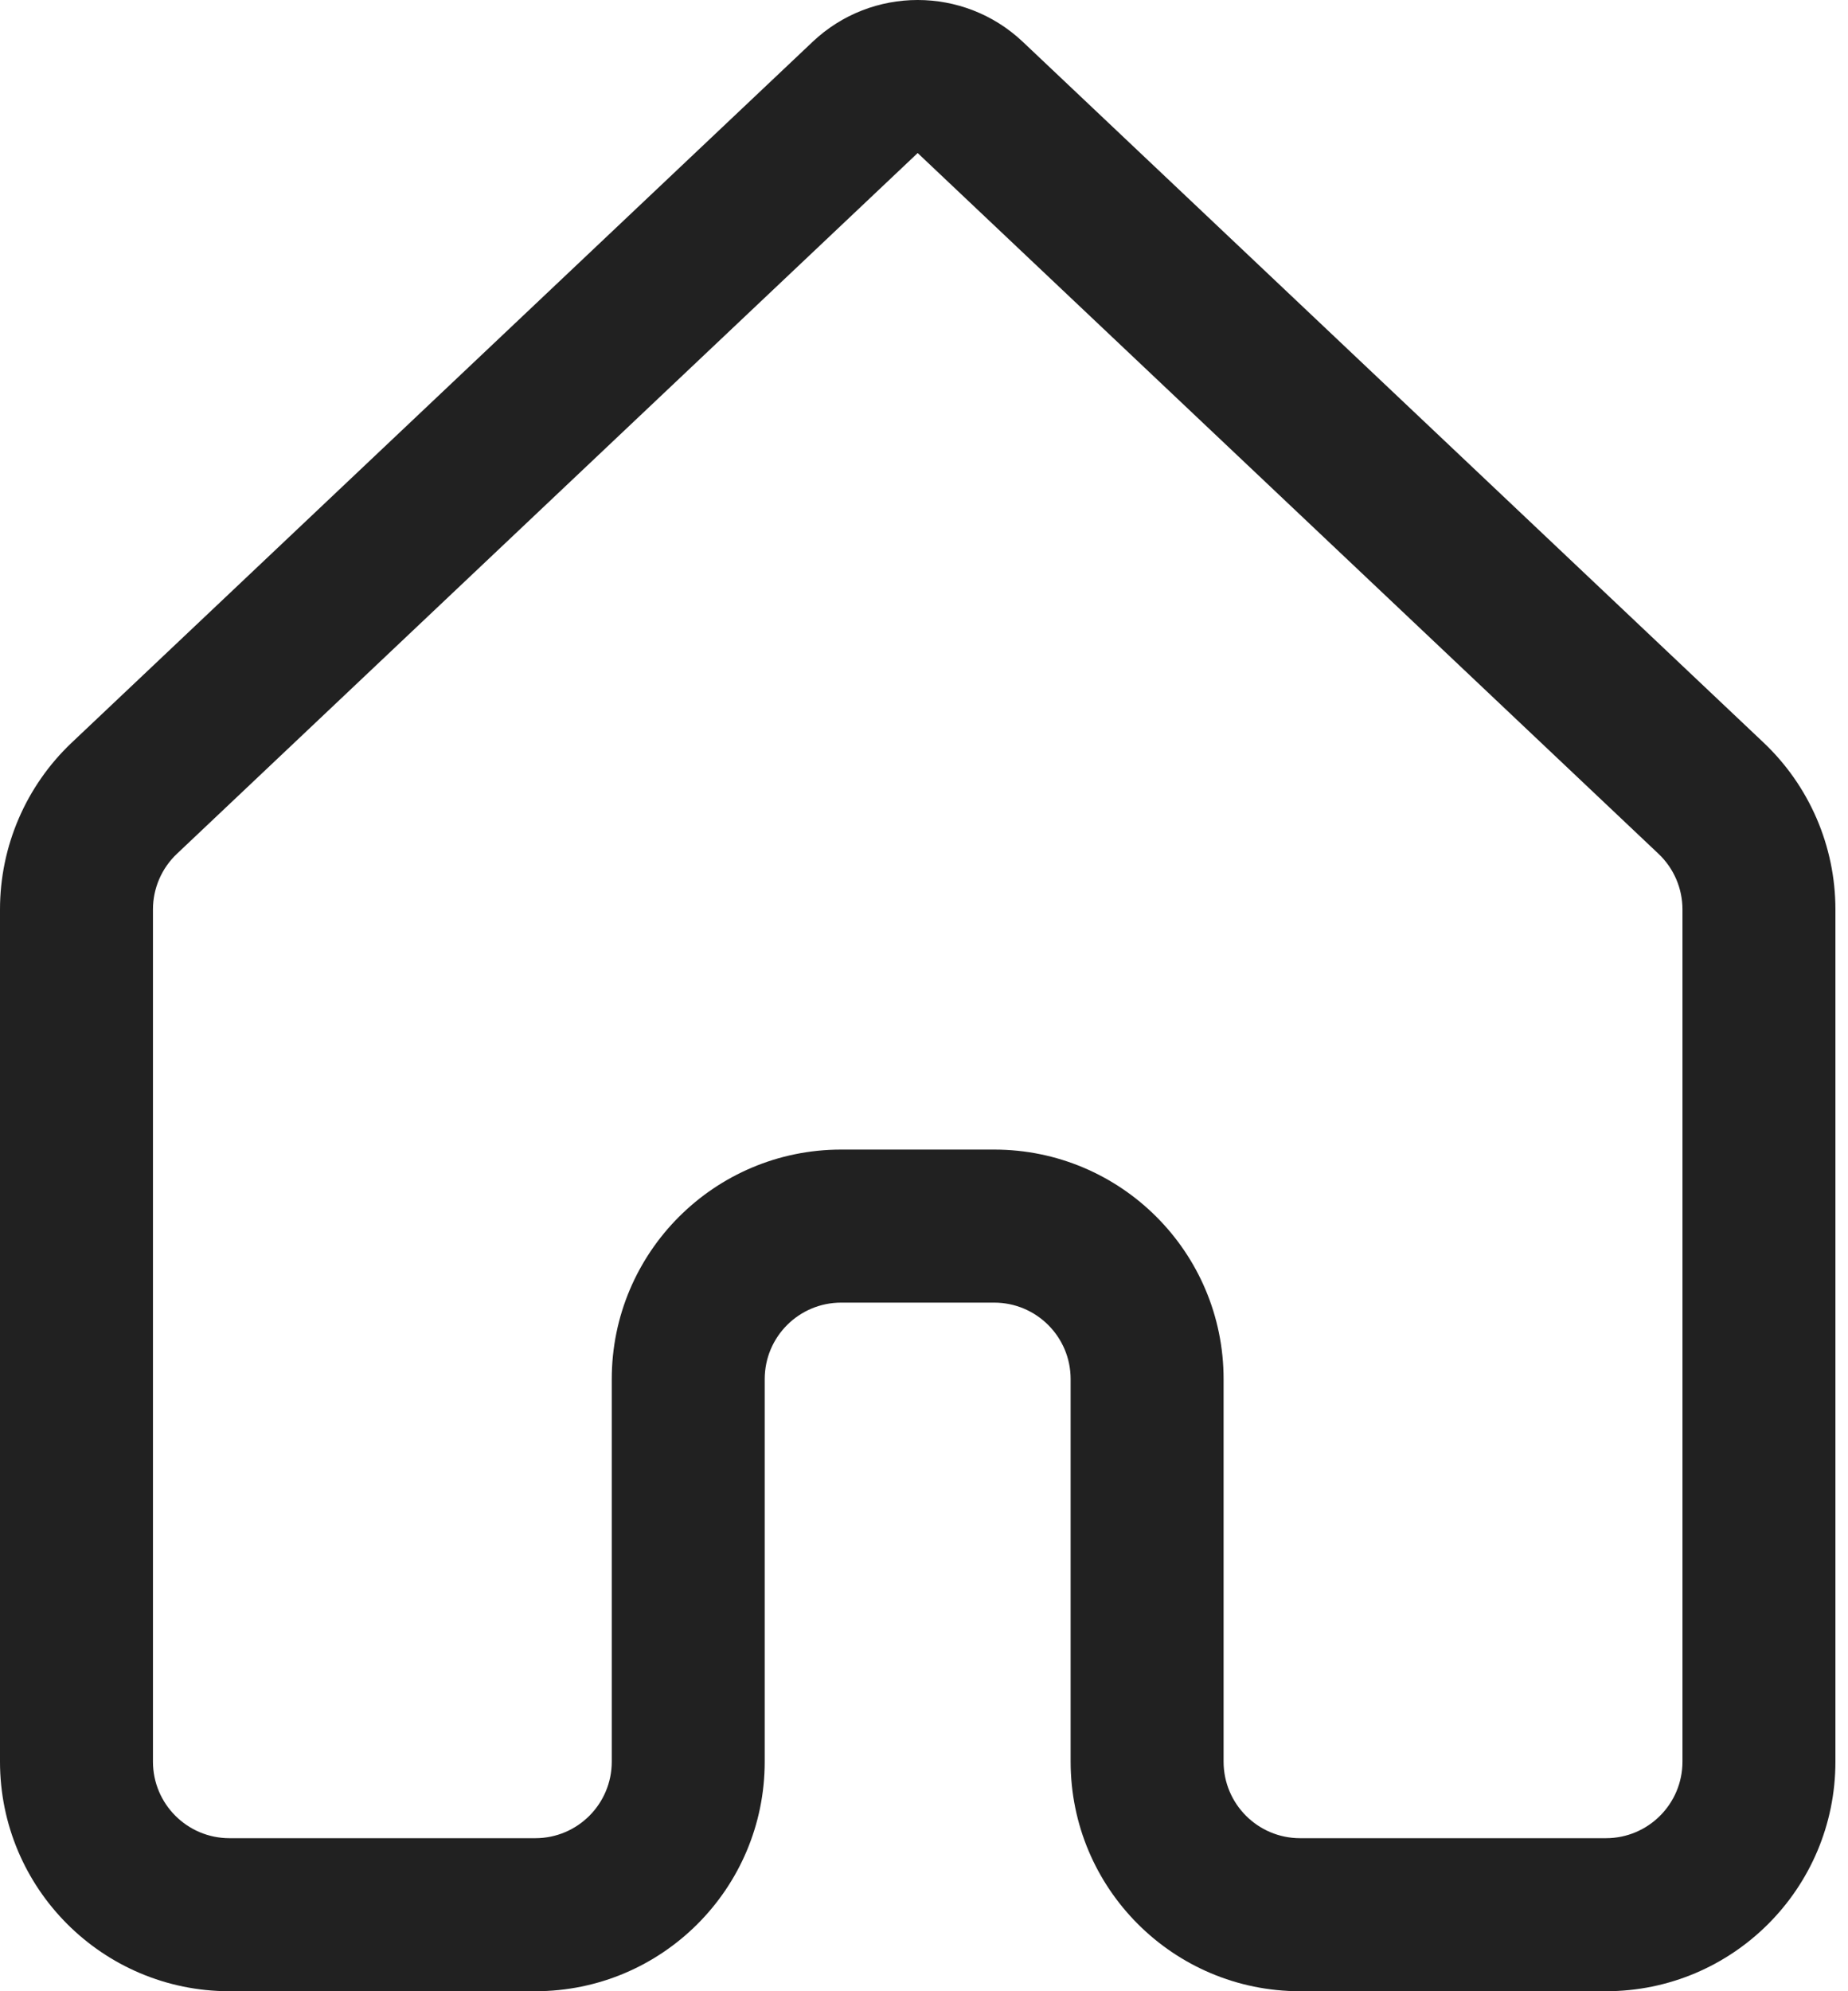 <svg width="26" height="28" viewBox="0 0 26 28" fill="none" xmlns="http://www.w3.org/2000/svg">
<path d="M11.433 0.588C12.262 -0.196 13.56 -0.196 14.39 0.588L24.812 10.442C25.457 11.052 25.823 11.9 25.823 12.788V24.772C25.823 26.555 24.377 28 22.595 28H18.291C16.508 28 15.063 26.555 15.063 24.772V19.392C15.063 18.798 14.581 18.317 13.987 18.317H11.835C11.241 18.317 10.759 18.798 10.759 19.392V24.772C10.759 26.555 9.314 28 7.532 28H3.228C1.445 28 0 26.555 0 24.772V12.788C0 11.9 0.365 11.052 1.01 10.442L11.433 0.588ZM12.911 2.152L2.489 12.006C2.274 12.209 2.152 12.492 2.152 12.788V24.772C2.152 25.366 2.634 25.848 3.228 25.848H7.532C8.126 25.848 8.607 25.366 8.607 24.772V19.392C8.607 17.61 10.053 16.165 11.835 16.165H13.987C15.77 16.165 17.215 17.61 17.215 19.392V24.772C17.215 25.366 17.697 25.848 18.291 25.848H22.595C23.189 25.848 23.671 25.366 23.671 24.772V12.788C23.671 12.492 23.549 12.209 23.334 12.006L12.911 2.152Z" fill="#212121"/>
</svg>
